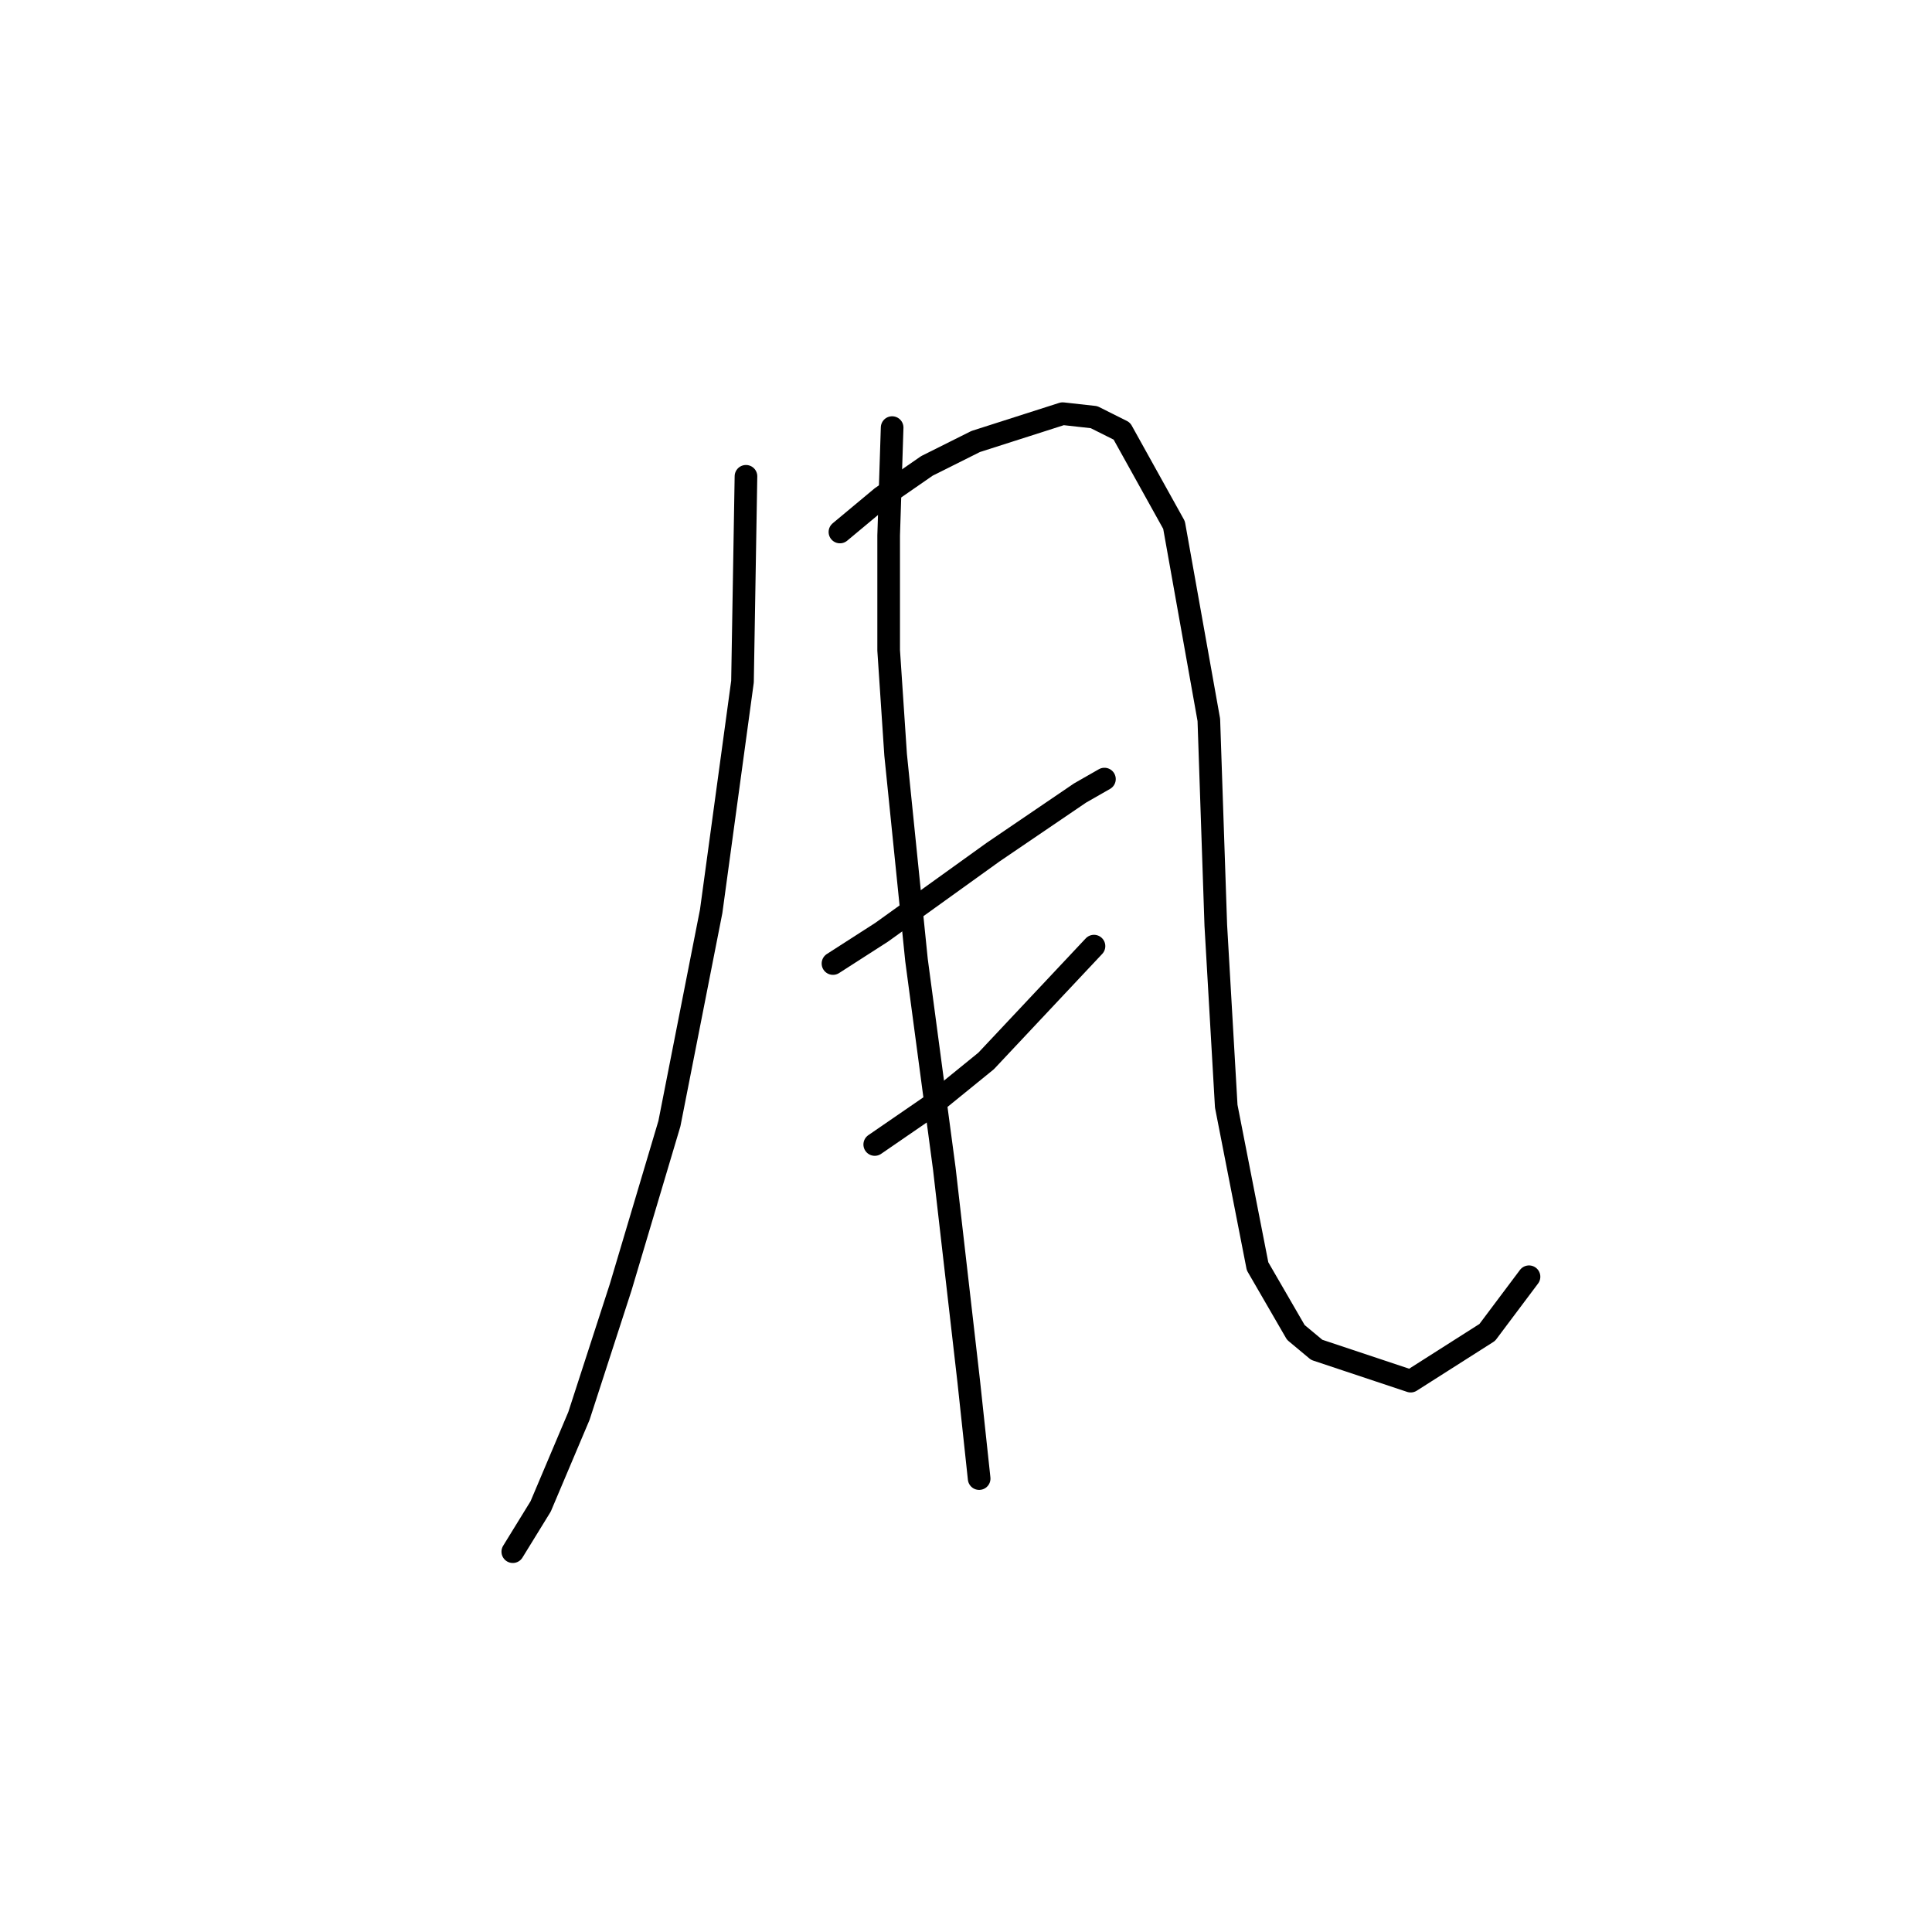 <?xml version="1.0" standalone="no"?>
    <svg width="256" height="256" xmlns="http://www.w3.org/2000/svg" version="1.1">
    <polyline stroke="black" stroke-width="3" stroke-linecap="round" fill="transparent" stroke-linejoin="round" points="98.845 63.113 98.384 90.321 94.234 120.756 88.7 148.885 82.244 170.559 76.711 187.621 71.638 199.61 67.949 205.605 67.949 205.605 " />
        <polyline stroke="black" stroke-width="3" stroke-linecap="round" fill="transparent" stroke-linejoin="round" points="111.296 70.492 116.83 65.88 122.825 61.73 129.281 58.502 140.809 54.813 144.959 55.274 148.648 57.119 155.565 69.569 160.177 95.393 161.099 122.6 162.483 146.579 166.633 167.792 171.705 176.553 174.472 178.859 186.923 183.009 197.068 176.553 202.602 169.175 202.602 169.175 " />
        <polyline stroke="black" stroke-width="3" stroke-linecap="round" fill="transparent" stroke-linejoin="round" points="110.374 127.673 116.83 123.523 131.586 112.916 143.115 105.077 146.343 103.232 146.343 103.232 " />
        <polyline stroke="black" stroke-width="3" stroke-linecap="round" fill="transparent" stroke-linejoin="round" points="115.908 151.652 123.286 146.579 130.664 140.585 144.959 125.367 144.959 125.367 " />
        <polyline stroke="black" stroke-width="3" stroke-linecap="round" fill="transparent" stroke-linejoin="round" points="118.213 56.658 117.752 70.953 117.752 86.17 118.674 100.004 121.441 127.212 125.13 154.88 128.358 183.009 129.742 195.921 129.742 195.921 " />
        </svg>